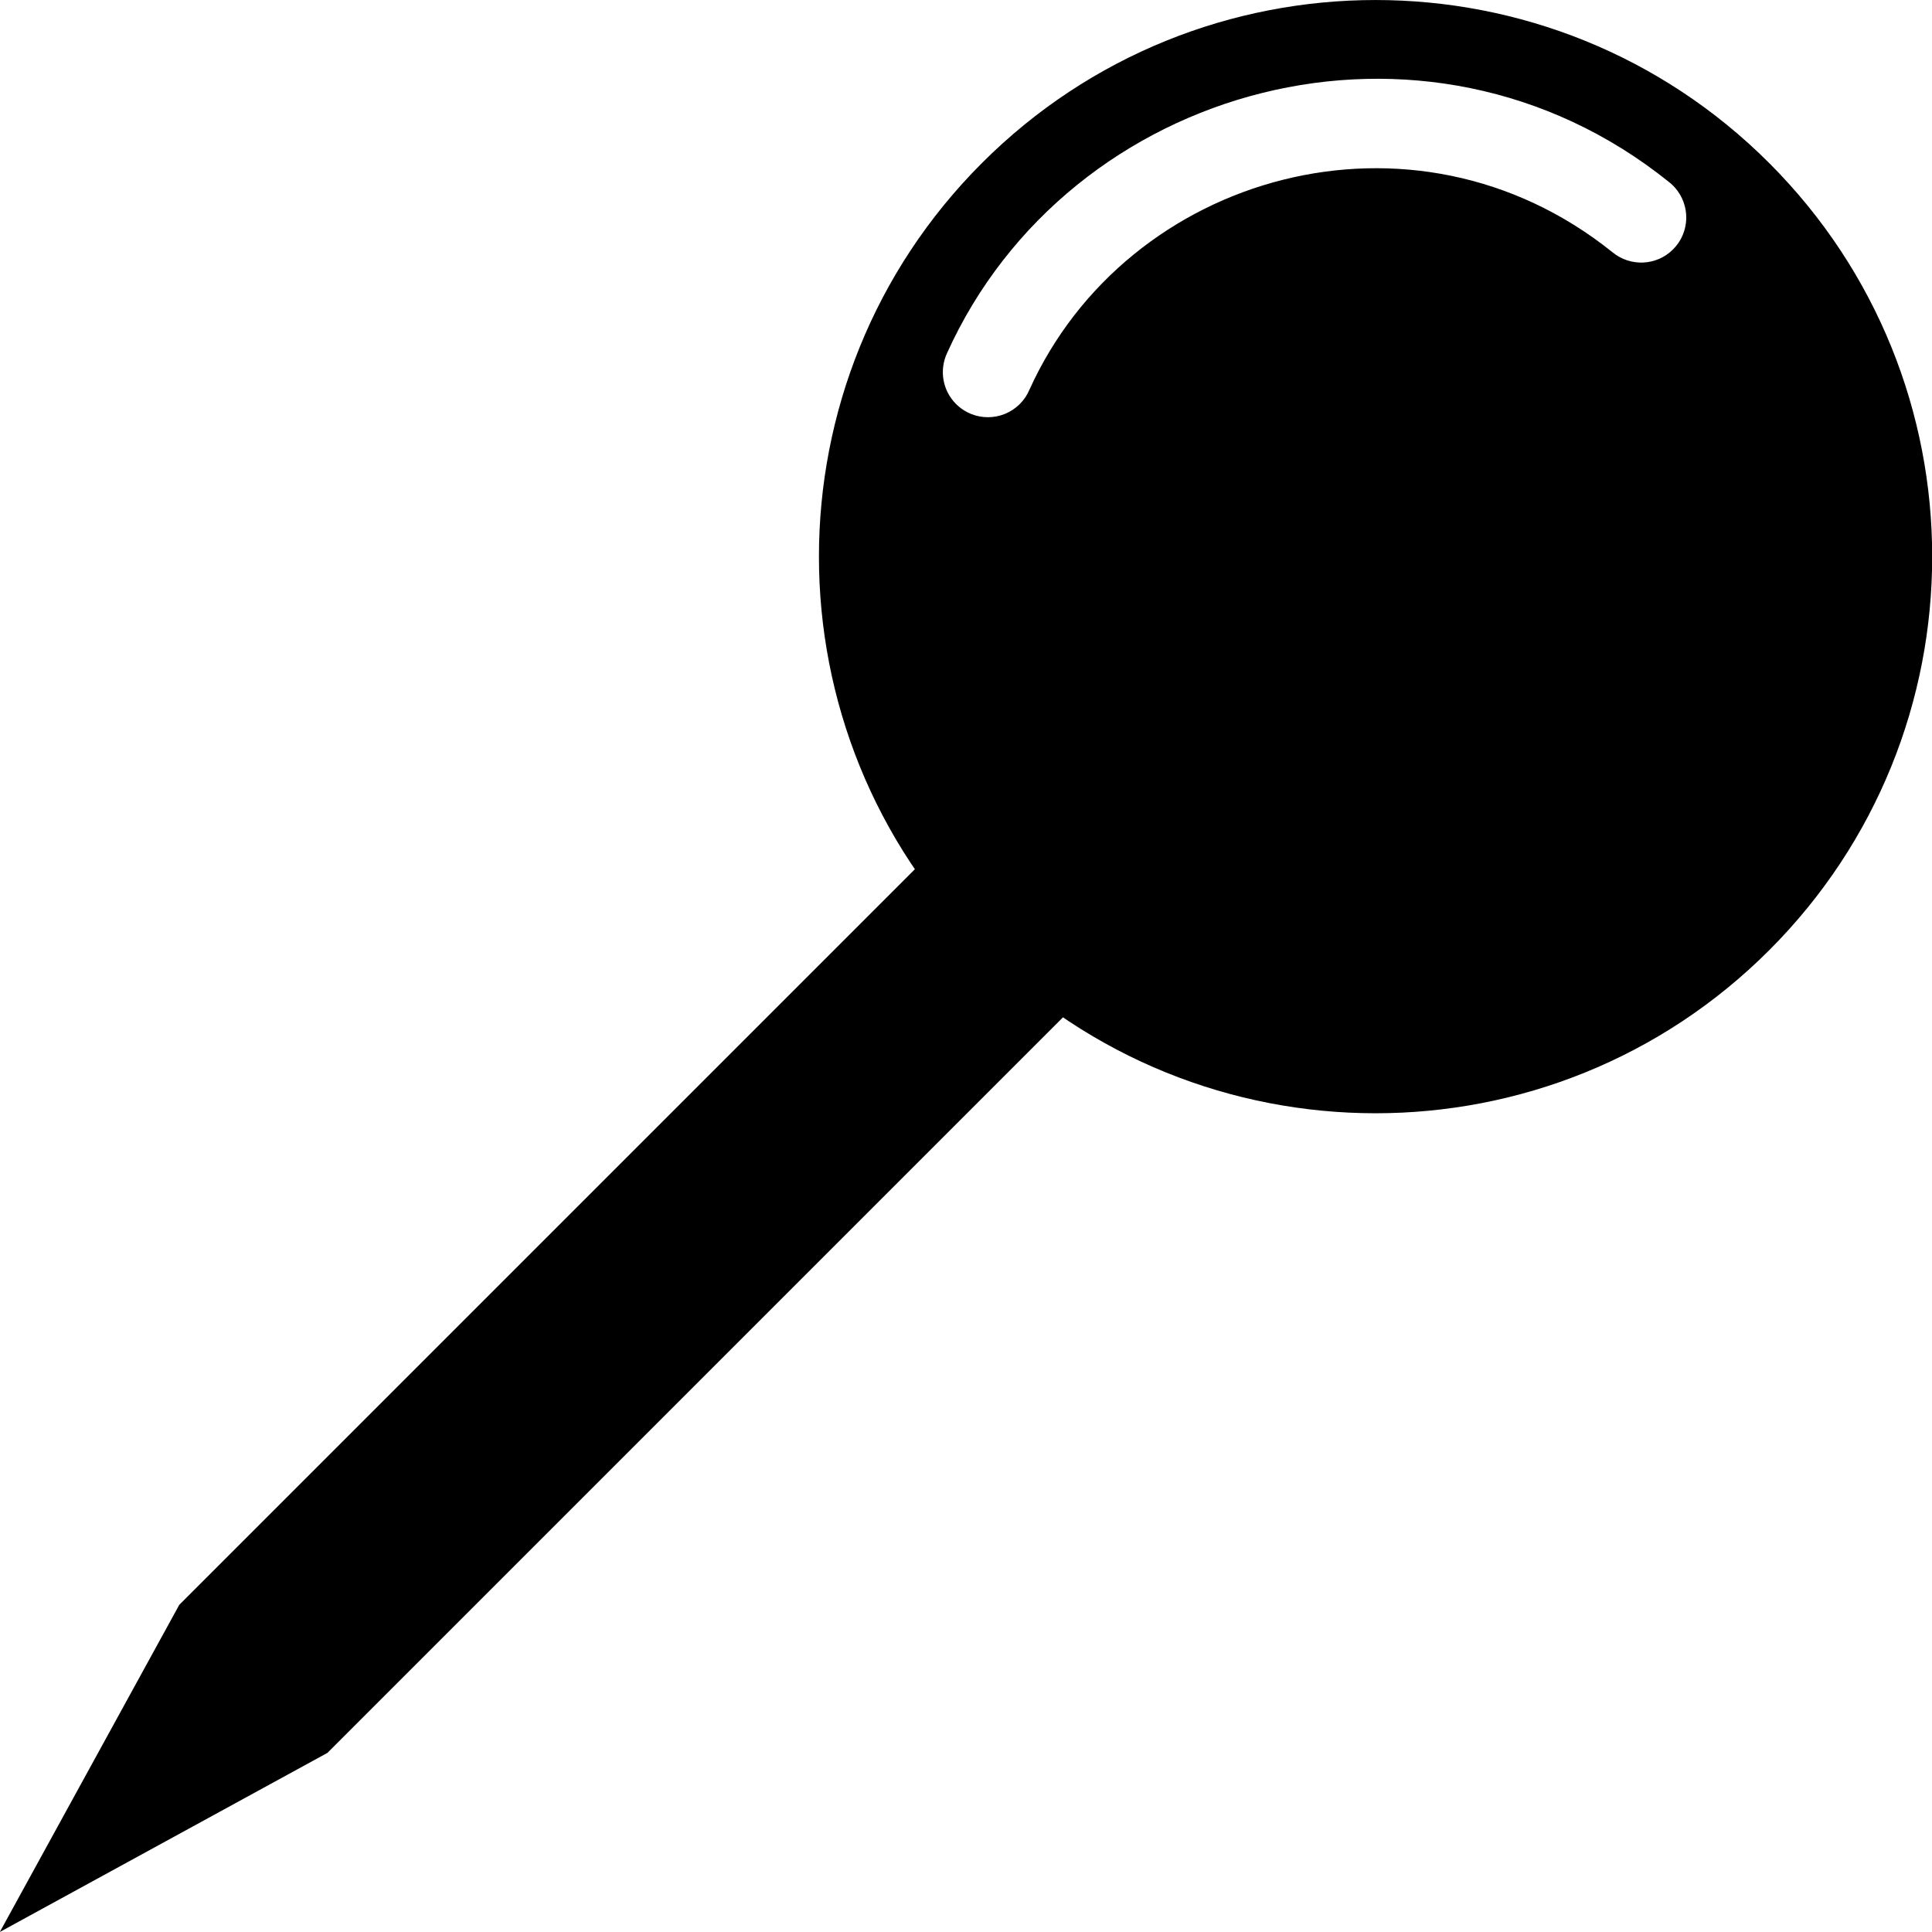 <?xml version="1.0" encoding="utf-8"?>
<!-- Created by sK1 2.0rc4 (https://sk1project.net/) -->
<svg xmlns="http://www.w3.org/2000/svg" height="832.677pt" viewBox="0 0 832.677 832.677" width="832.677pt" version="1.1" xmlns:xlink="http://www.w3.org/1999/xlink" id="6003f40c-b1e9-11ea-bb2a-a0f3c11e789f">

<g>
	<g>
		<path style="fill-rule:evenodd;fill:#000000;" d="M 762.499,70.263 C 668.824,-23.413 516.888,-23.413 423.213,70.263 329.538,163.938 329.538,315.873 423.213,409.549 423.213,409.549 423.214,409.55 423.214,409.55 516.89,503.226 668.825,503.226 762.5,409.55 856.176,315.875 856.176,163.94 762.5,70.264 762.5,70.264 762.499,70.263 762.499,70.263 Z M 721.724,80.677 C 728.66,88.335 728.436,100.124 721.082,107.478 713.951,114.609 702.65,115.037 695.02,108.76 609.311,39.827 485.858,74.442 443.595,168.153 442.708,170.244 441.331,172.32 439.523,174.127 431.938,181.713 419.635,181.713 412.049,174.127 406.15,168.228 404.838,159.475 408.115,152.306 460.666,35.799 614.409,-5.928 719.307,78.434 719.876,78.873 720.495,79.418 721.086,80.009 721.316,80.238 721.538,80.472 721.754,80.71 Z" />
		<path style="fill-rule:evenodd;fill:#000000;" d="M 404.796,364.141 L 468.622,427.967 141.094,755.496 -0.083,832.672 77.267,691.669 404.796,364.141 Z" />
	</g>
</g>
</svg>